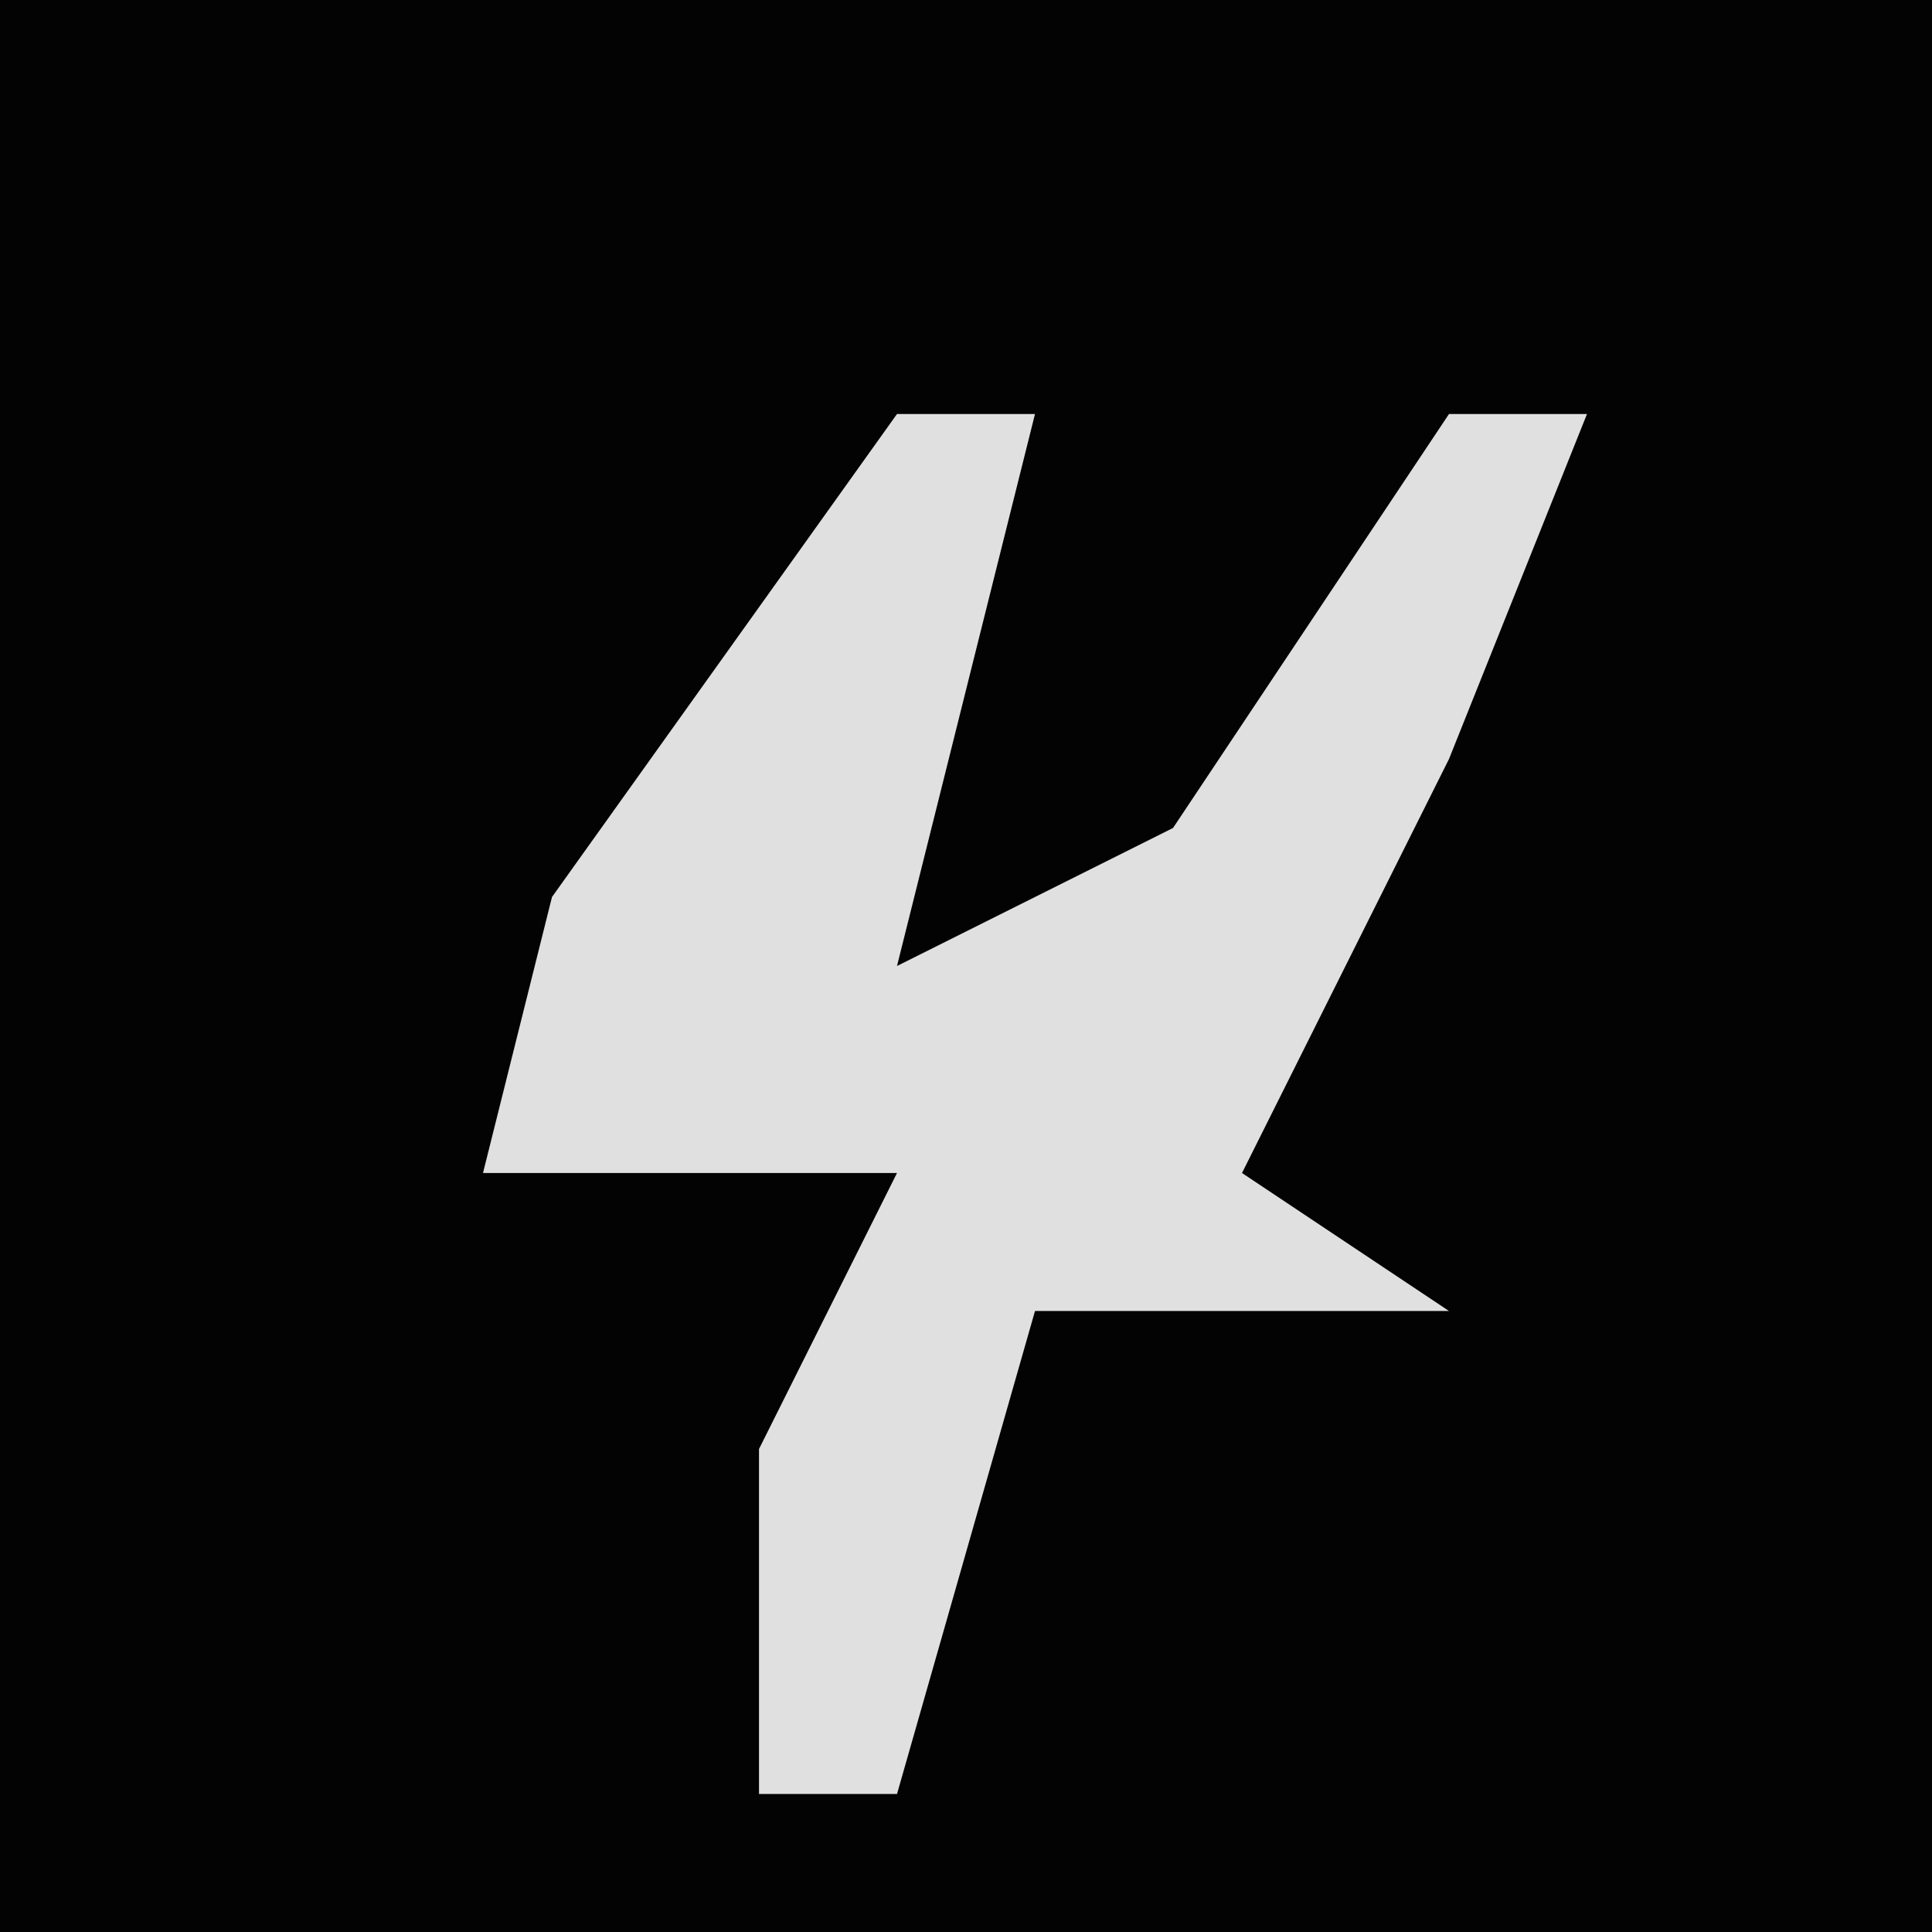<?xml version="1.0" encoding="UTF-8"?>
<svg version="1.1" xmlns="http://www.w3.org/2000/svg" width="28" height="28">
<path d="M0,0 L28,0 L28,28 L0,28 Z " fill="#030303" transform="translate(0,0)"/>
<path d="M0,0 L2,0 L1,4 L0,8 L4,6 L8,0 L10,0 L8,5 L5,11 L8,13 L2,13 L0,20 L-2,20 L-2,15 L0,11 L-4,11 L-6,11 L-5,7 Z " fill="#E0E0E0" transform="translate(13,6)"/>
</svg>
